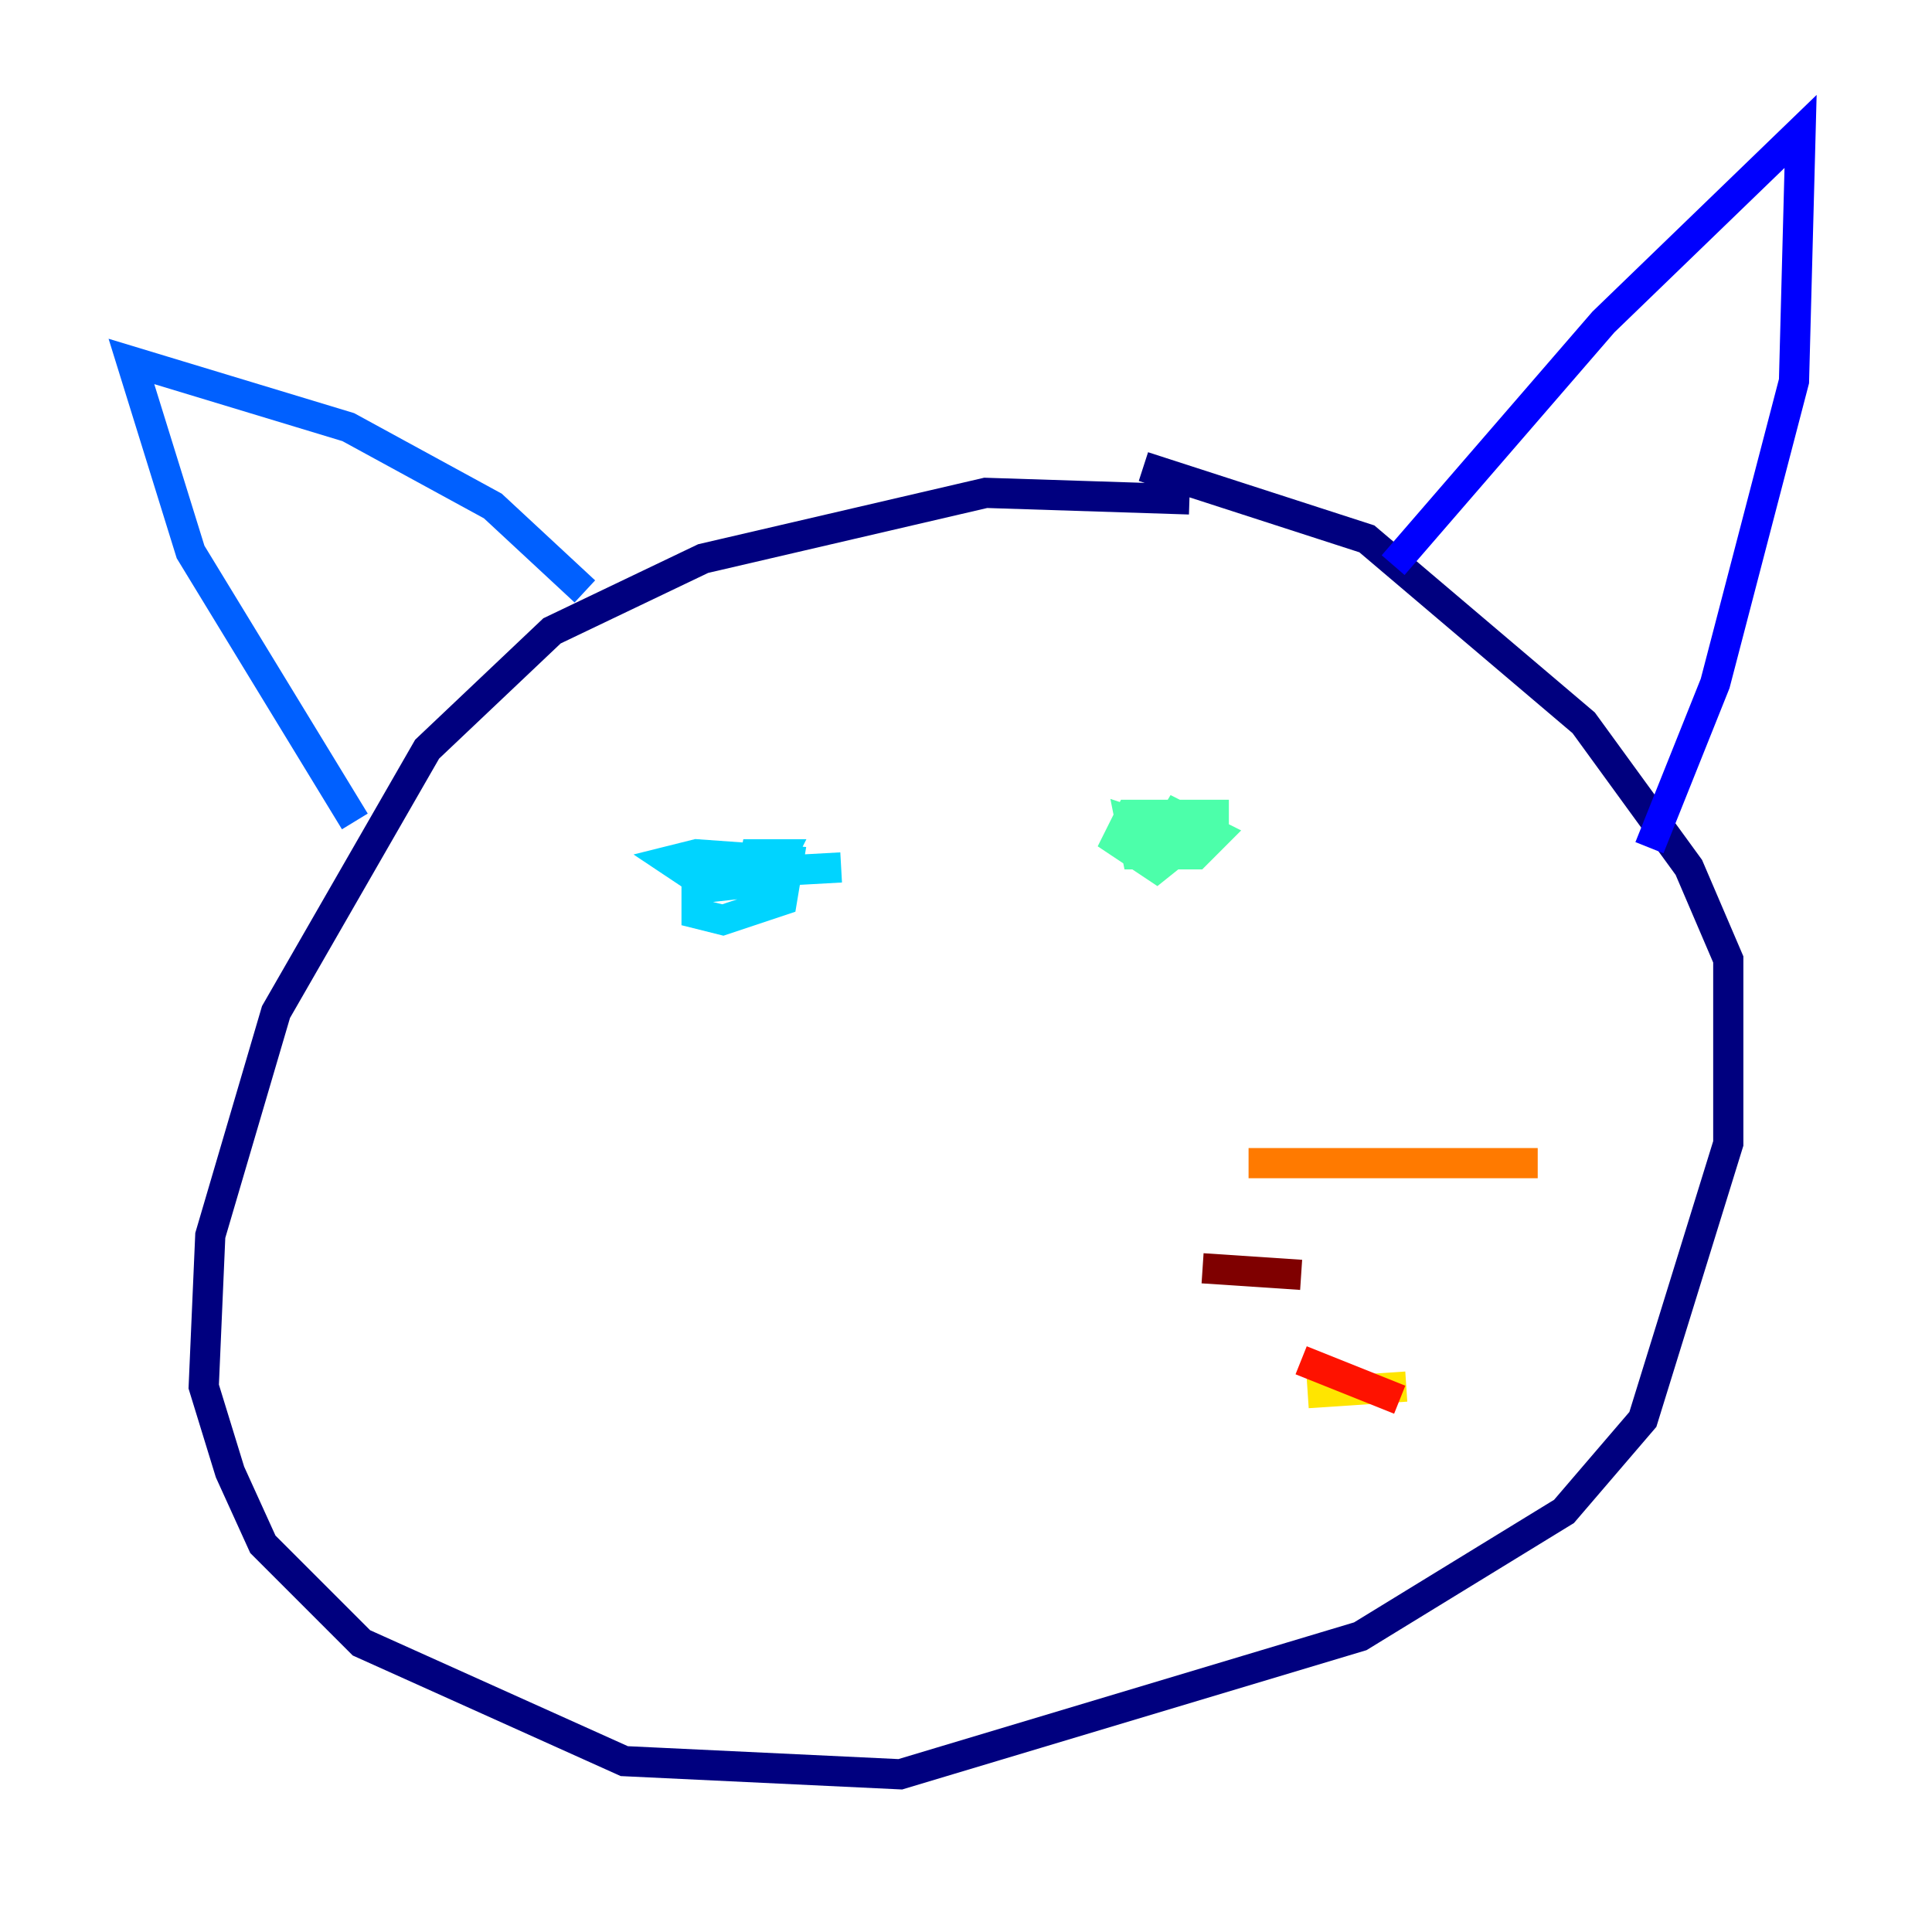 <?xml version="1.0" encoding="utf-8" ?>
<svg baseProfile="tiny" height="128" version="1.2" viewBox="0,0,128,128" width="128" xmlns="http://www.w3.org/2000/svg" xmlns:ev="http://www.w3.org/2001/xml-events" xmlns:xlink="http://www.w3.org/1999/xlink"><defs /><polyline fill="none" points="78.803,33.088 65.306,32.653 46.585,37.007 36.571,41.796 28.299,49.633 18.286,67.048 13.932,81.85 13.497,91.864 15.238,97.524 17.415,102.313 23.946,108.844 41.361,116.68 59.646,117.551 90.122,108.408 103.619,100.136 108.844,94.041 114.503,75.755 114.503,63.565 111.891,57.469 104.925,47.891 90.558,35.701 75.755,30.912" stroke="#00007f" stroke-width="2" /><polyline fill="none" points="92.299,37.442 106.231,21.333 119.293,8.707 118.857,25.252 113.633,45.279 109.279,56.163" stroke="#0000fe" stroke-width="2" /><polyline fill="none" points="38.748,39.184 32.653,33.524 23.075,28.299 8.707,23.946 12.626,36.571 23.51,54.422" stroke="#0060ff" stroke-width="2" /><polyline fill="none" points="55.728,57.469 47.891,57.905 46.15,59.211 46.15,60.517 47.891,60.952 51.809,59.646 52.245,57.034 46.15,56.599 44.408,57.034 47.02,58.776 50.939,58.34 51.809,56.599 50.068,56.599 49.633,58.776" stroke="#00d4ff" stroke-width="2" /><polyline fill="none" points="81.415,53.986 74.884,53.986 74.014,55.728 76.626,57.469 78.803,55.728 74.884,54.422 75.32,56.599 79.238,56.599 80.544,55.292 77.932,53.986 76.626,56.163" stroke="#4cffaa" stroke-width="2" /><polyline fill="none" points="85.769,82.721 85.769,82.721" stroke="#aaff4c" stroke-width="2" /><polyline fill="none" points="86.639,92.299 93.17,91.864" stroke="#ffe500" stroke-width="2" /><polyline fill="none" points="82.721,77.061 101.878,77.061" stroke="#ff7a00" stroke-width="2" /><polyline fill="none" points="86.204,90.122 92.735,92.735" stroke="#fe1200" stroke-width="2" /><polyline fill="none" points="79.674,84.027 86.204,84.463" stroke="#7f0000" stroke-width="2" /></svg>